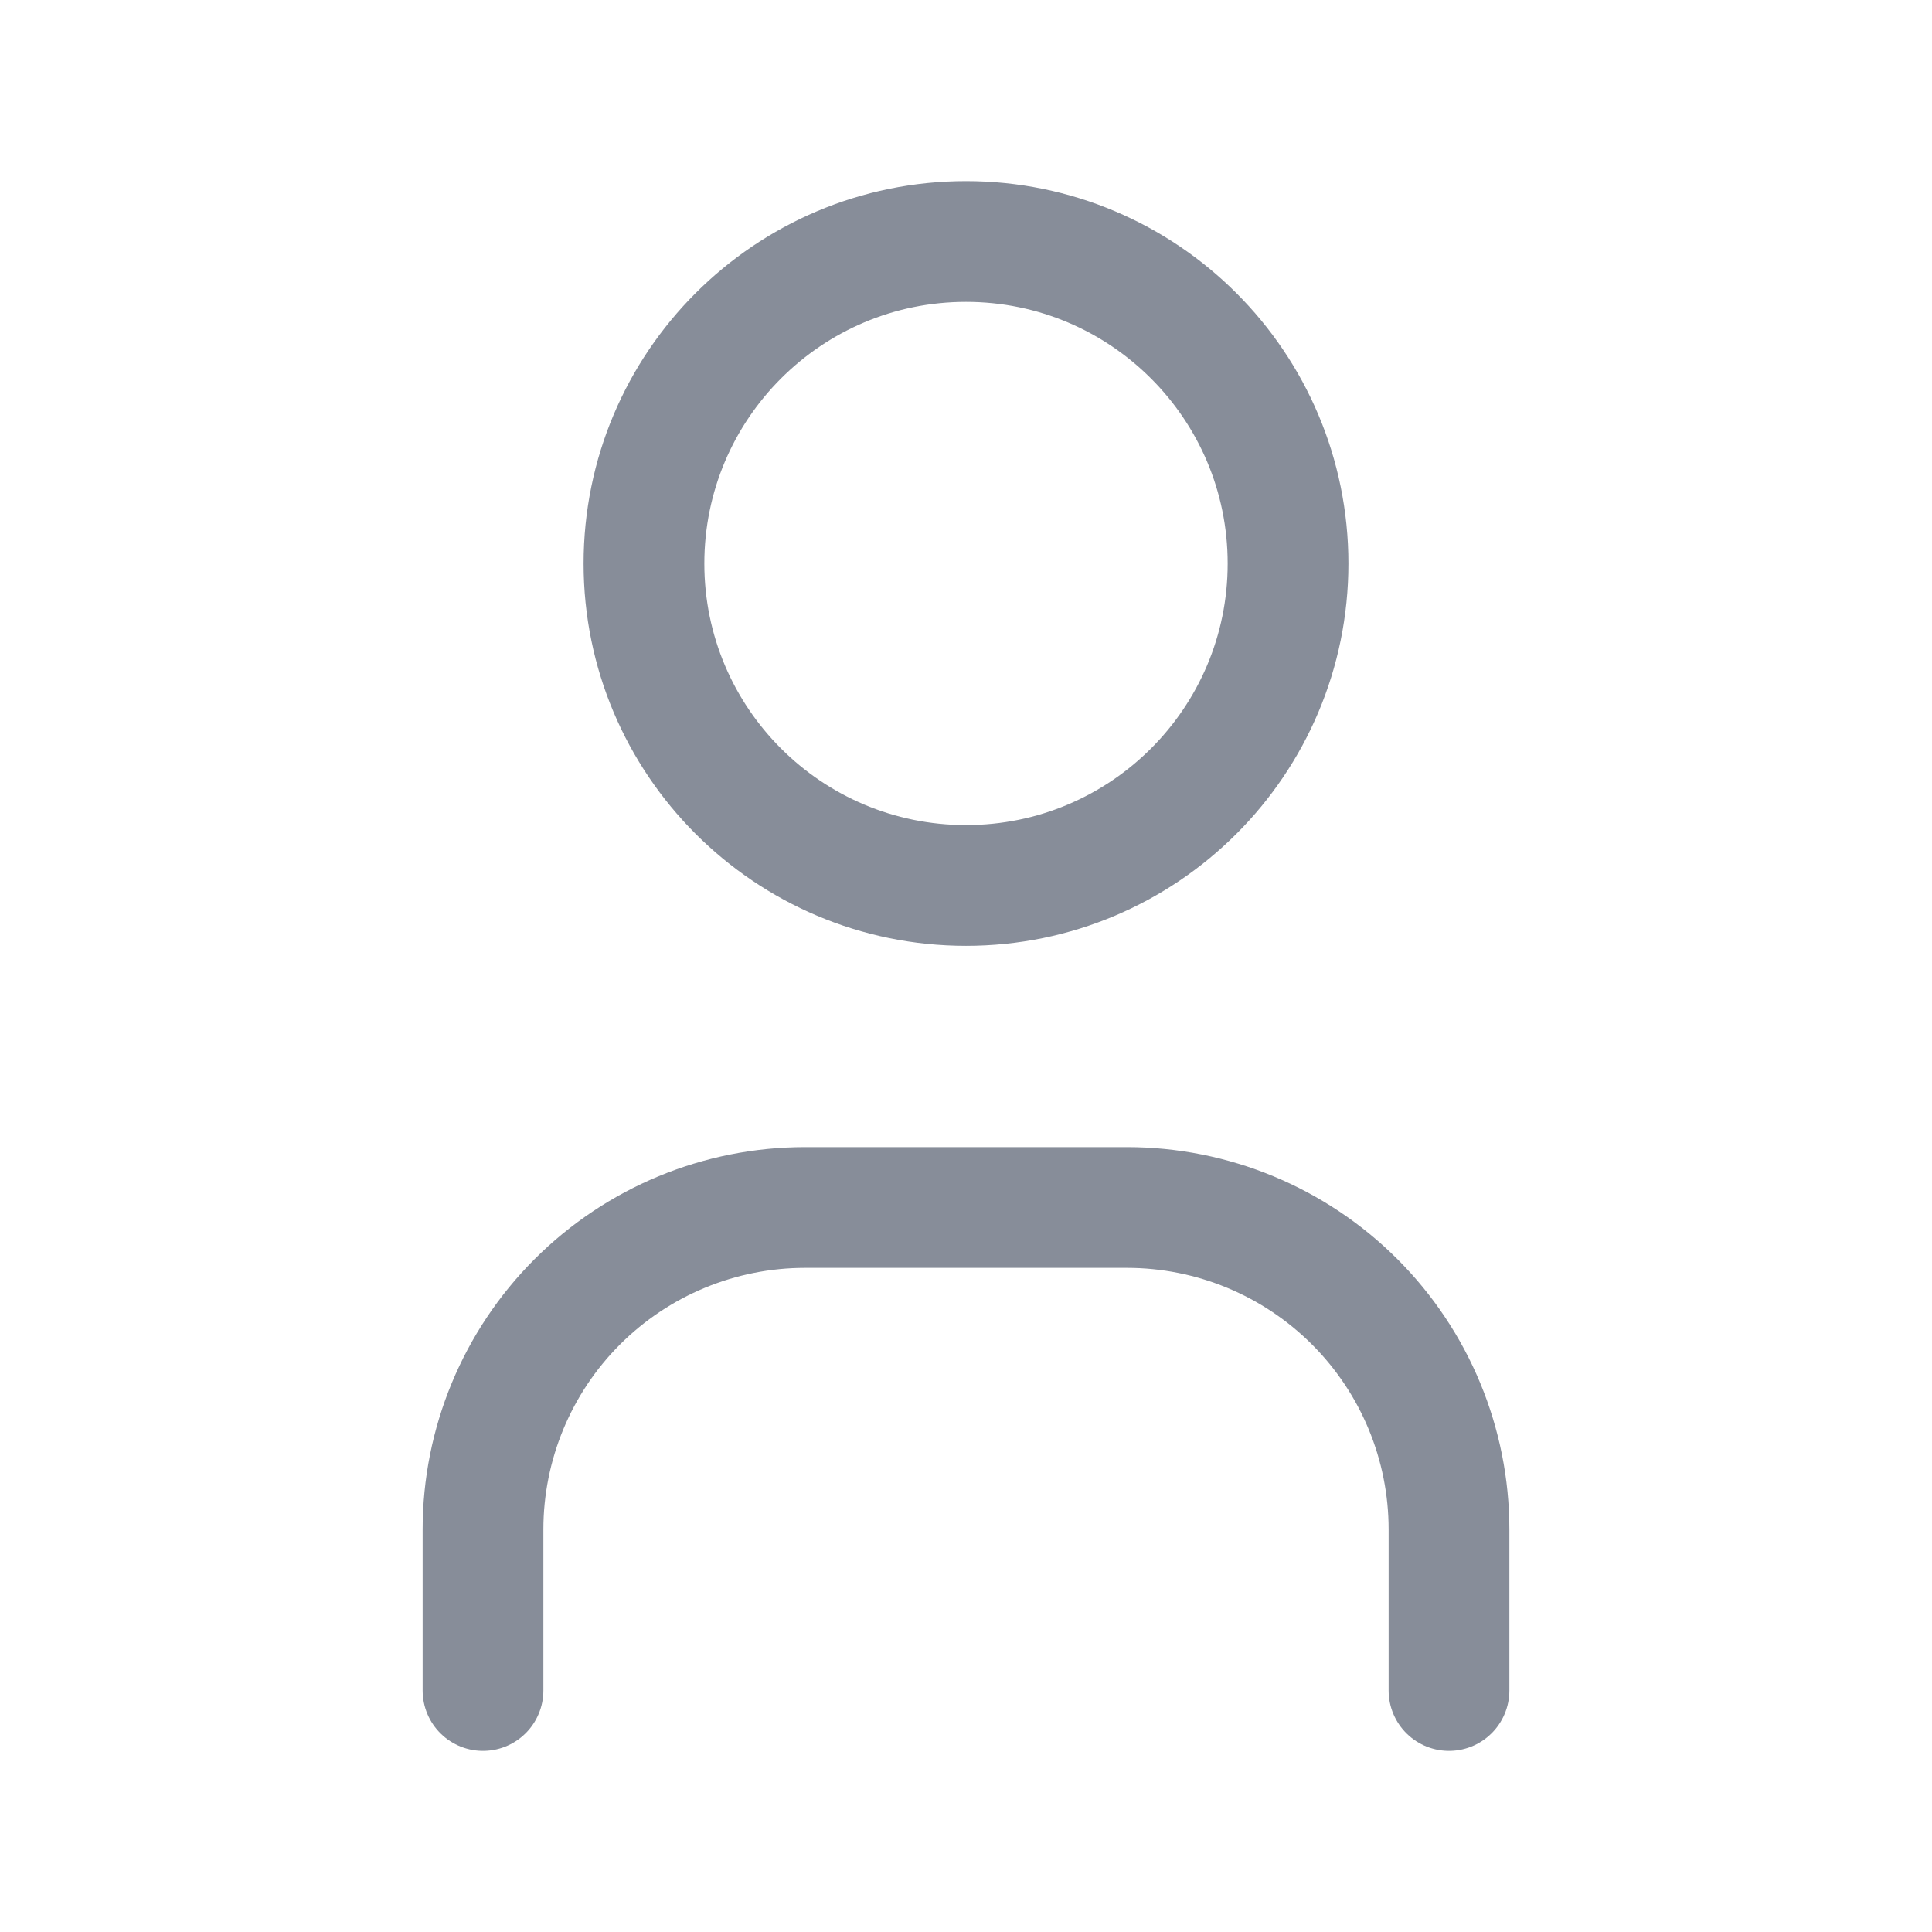 <svg width="16" height="16" viewBox="0 0 16 16" fill="none" xmlns="http://www.w3.org/2000/svg">
<g clip-path="url(#clip0_586_8604)">
<path d="M8 7.333C9.473 7.333 10.667 6.139 10.667 4.667C10.667 3.194 9.473 2 8 2C6.527 2 5.333 3.194 5.333 4.667C5.333 6.139 6.527 7.333 8 7.333Z" stroke="#878D99" stroke-linecap="round" stroke-linejoin="round"/>
<path d="M4 14V12.667C4 11.959 4.281 11.281 4.781 10.781C5.281 10.281 5.959 10 6.667 10H9.333C10.041 10 10.719 10.281 11.219 10.781C11.719 11.281 12 11.959 12 12.667V14" stroke="#878D99" stroke-linecap="round" stroke-linejoin="round"/>
</g>
<defs>
<clipPath id="clip0_586_8604">
<rect width="16" height="16" fill="white"/>
</clipPath>
</defs>
</svg>
